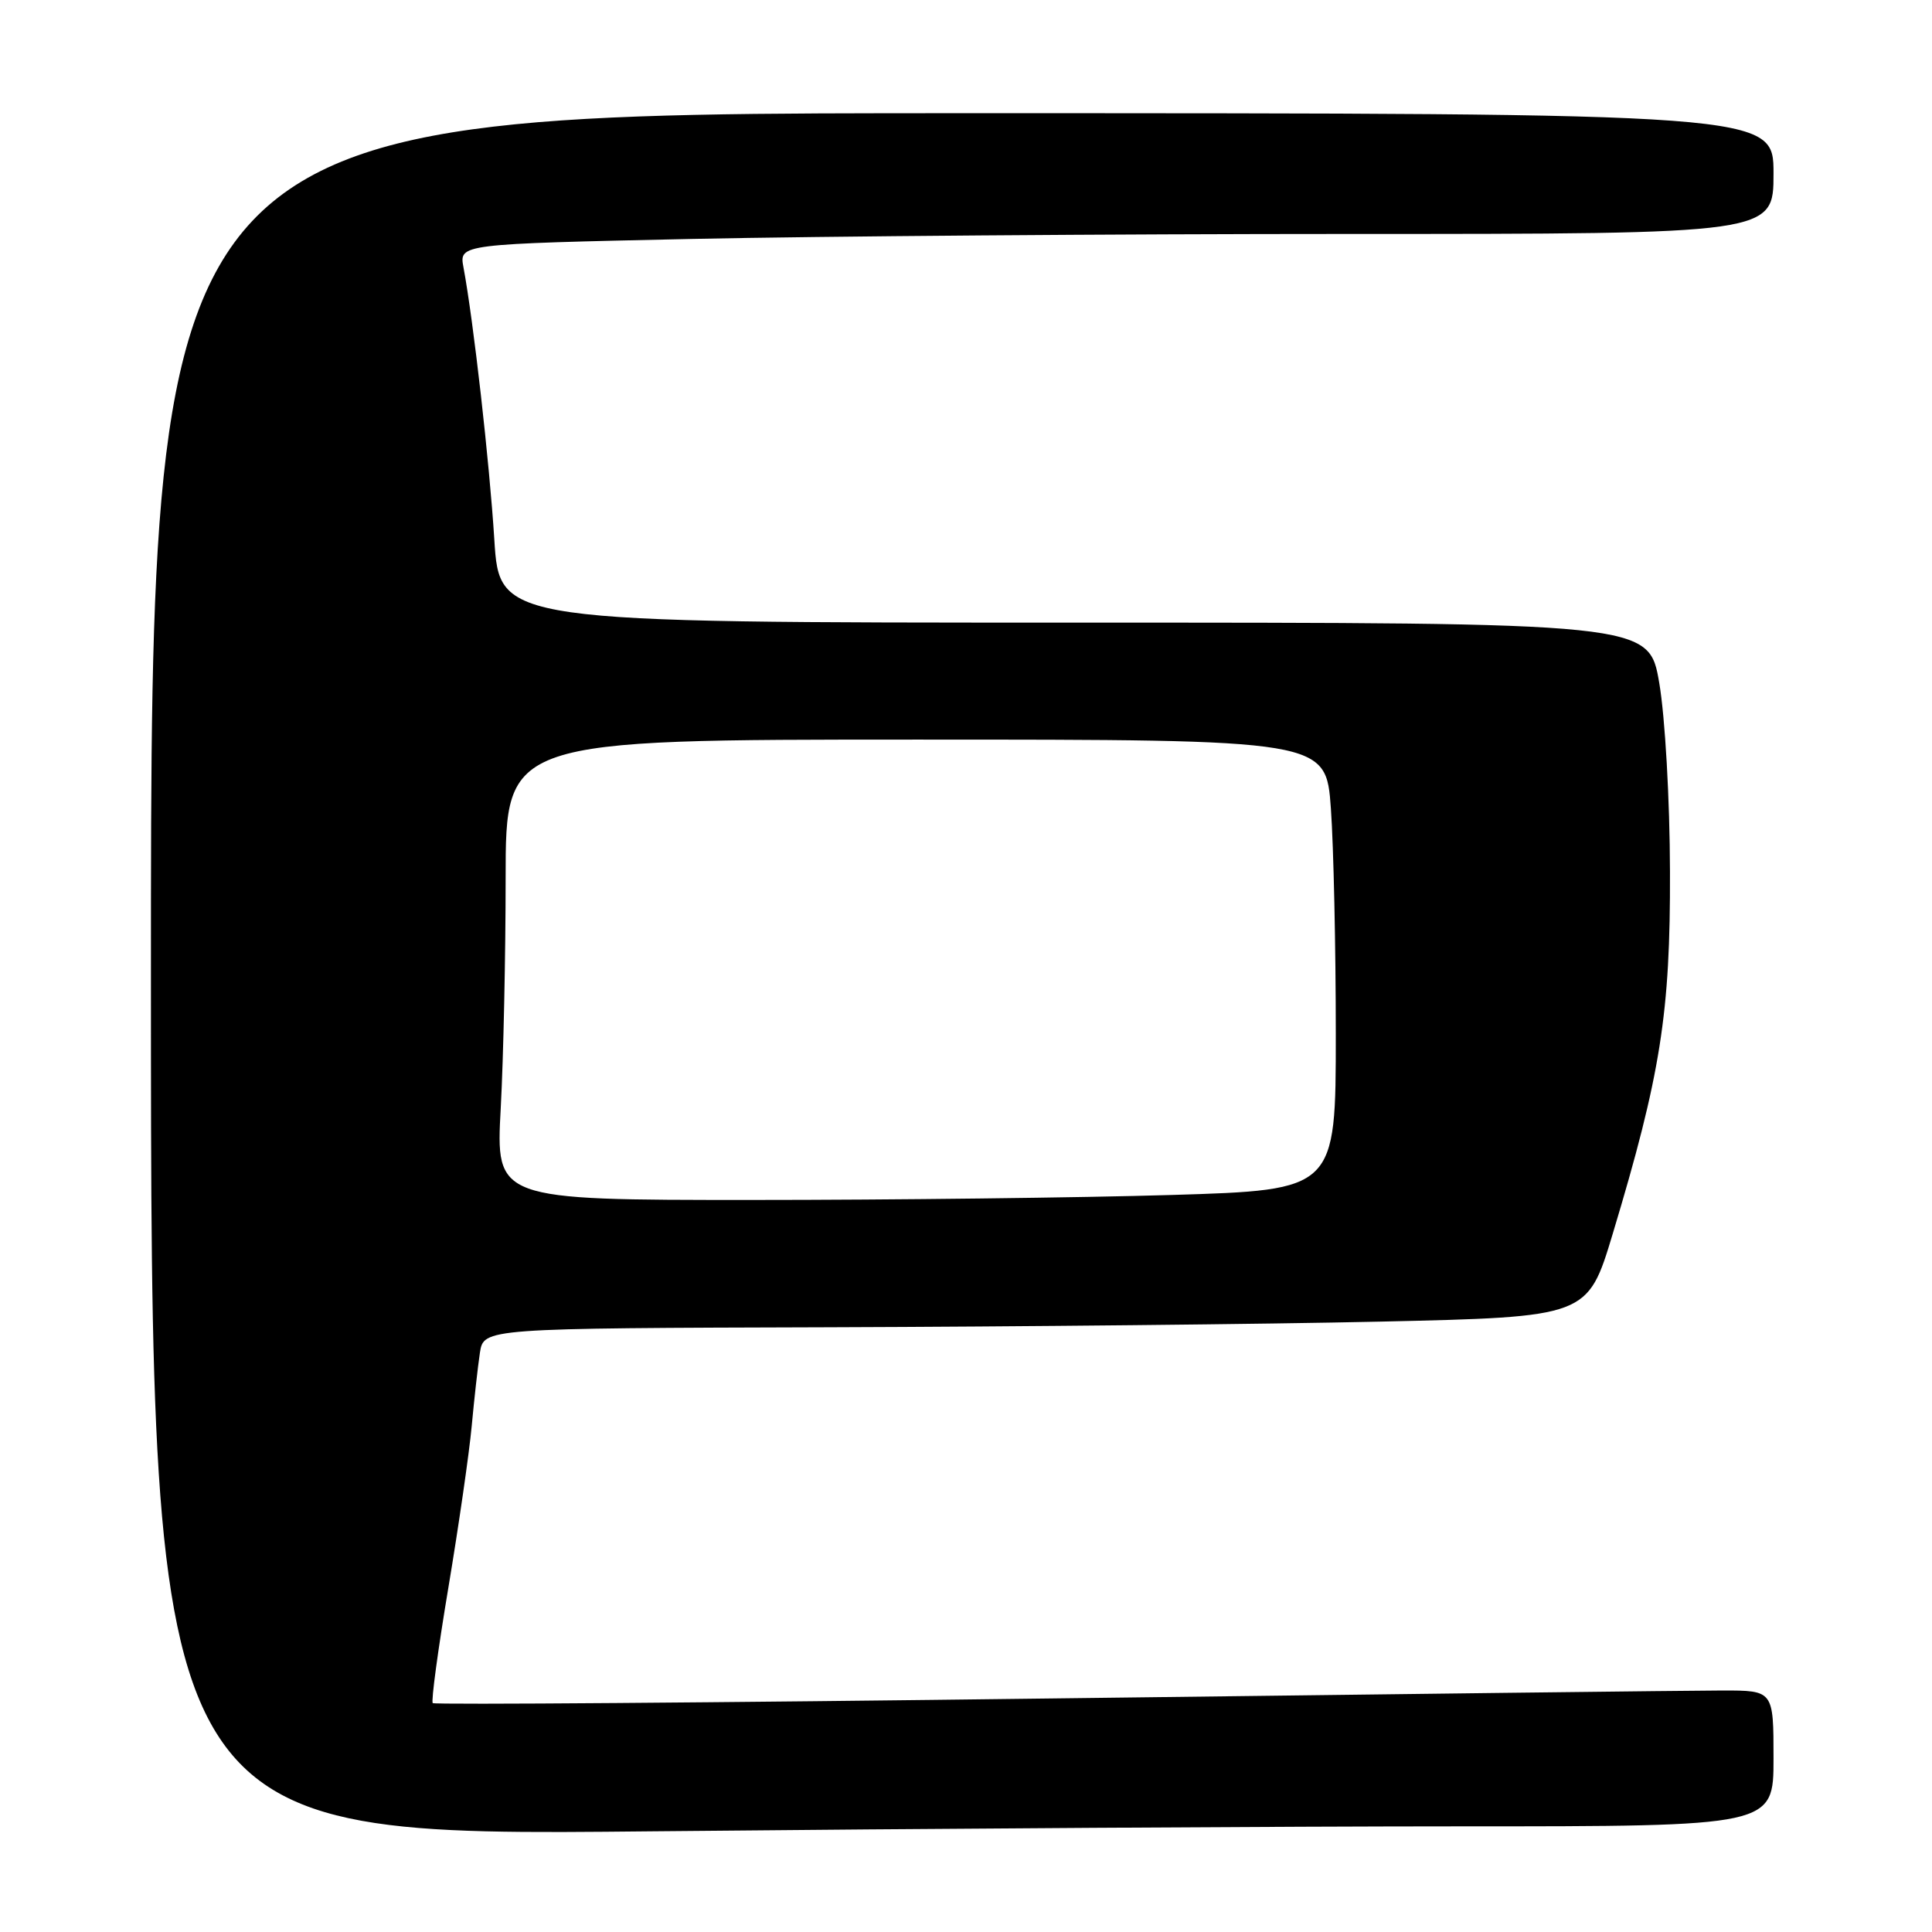 <?xml version="1.0" encoding="UTF-8" standalone="no"?>
<!DOCTYPE svg PUBLIC "-//W3C//DTD SVG 1.1//EN" "http://www.w3.org/Graphics/SVG/1.1/DTD/svg11.dtd" >
<svg xmlns="http://www.w3.org/2000/svg" xmlns:xlink="http://www.w3.org/1999/xlink" version="1.1" viewBox="0 0 256 256">
 <g >
 <path fill="currentColor"
d=" M 193.66 242.00 C 235.00 242.00 235.00 242.00 235.00 233.00 C 235.00 224.00 235.00 224.00 228.25 224.00 C 224.54 224.00 184.66 224.48 139.63 225.05 C 94.60 225.62 57.57 225.90 57.34 225.67 C 57.11 225.44 58.04 218.56 59.41 210.38 C 60.78 202.19 62.17 192.57 62.50 189.00 C 62.83 185.43 63.32 181.04 63.59 179.25 C 64.09 176.00 64.09 176.00 109.80 175.87 C 134.93 175.79 167.85 175.46 182.94 175.12 C 210.37 174.50 210.37 174.50 213.69 163.50 C 220.05 142.39 221.34 134.24 221.28 115.50 C 221.26 105.93 220.63 95.00 219.86 90.50 C 218.49 82.50 218.49 82.50 142.34 82.50 C 66.19 82.50 66.19 82.50 65.50 71.50 C 64.86 61.27 62.74 42.54 61.41 35.41 C 60.84 32.33 60.84 32.33 91.67 31.66 C 108.63 31.30 147.81 31.00 178.75 31.00 C 235.00 31.00 235.00 31.00 235.00 23.00 C 235.00 15.00 235.00 15.00 127.50 15.00 C 20.00 15.00 20.00 15.00 20.00 129.16 C 20.00 243.33 20.00 243.33 86.16 242.66 C 122.56 242.30 170.93 242.00 193.66 242.00 Z  M 66.35 146.84 C 66.71 140.16 67.00 126.43 67.00 116.34 C 67.00 98.00 67.00 98.00 121.35 98.00 C 175.70 98.00 175.70 98.00 176.35 107.15 C 176.71 112.19 177.00 125.62 177.00 136.99 C 177.00 157.68 177.00 157.68 155.25 158.34 C 143.29 158.70 118.24 159.00 99.60 159.00 C 65.69 159.00 65.69 159.00 66.35 146.84 Z "/>
</g>
</svg>